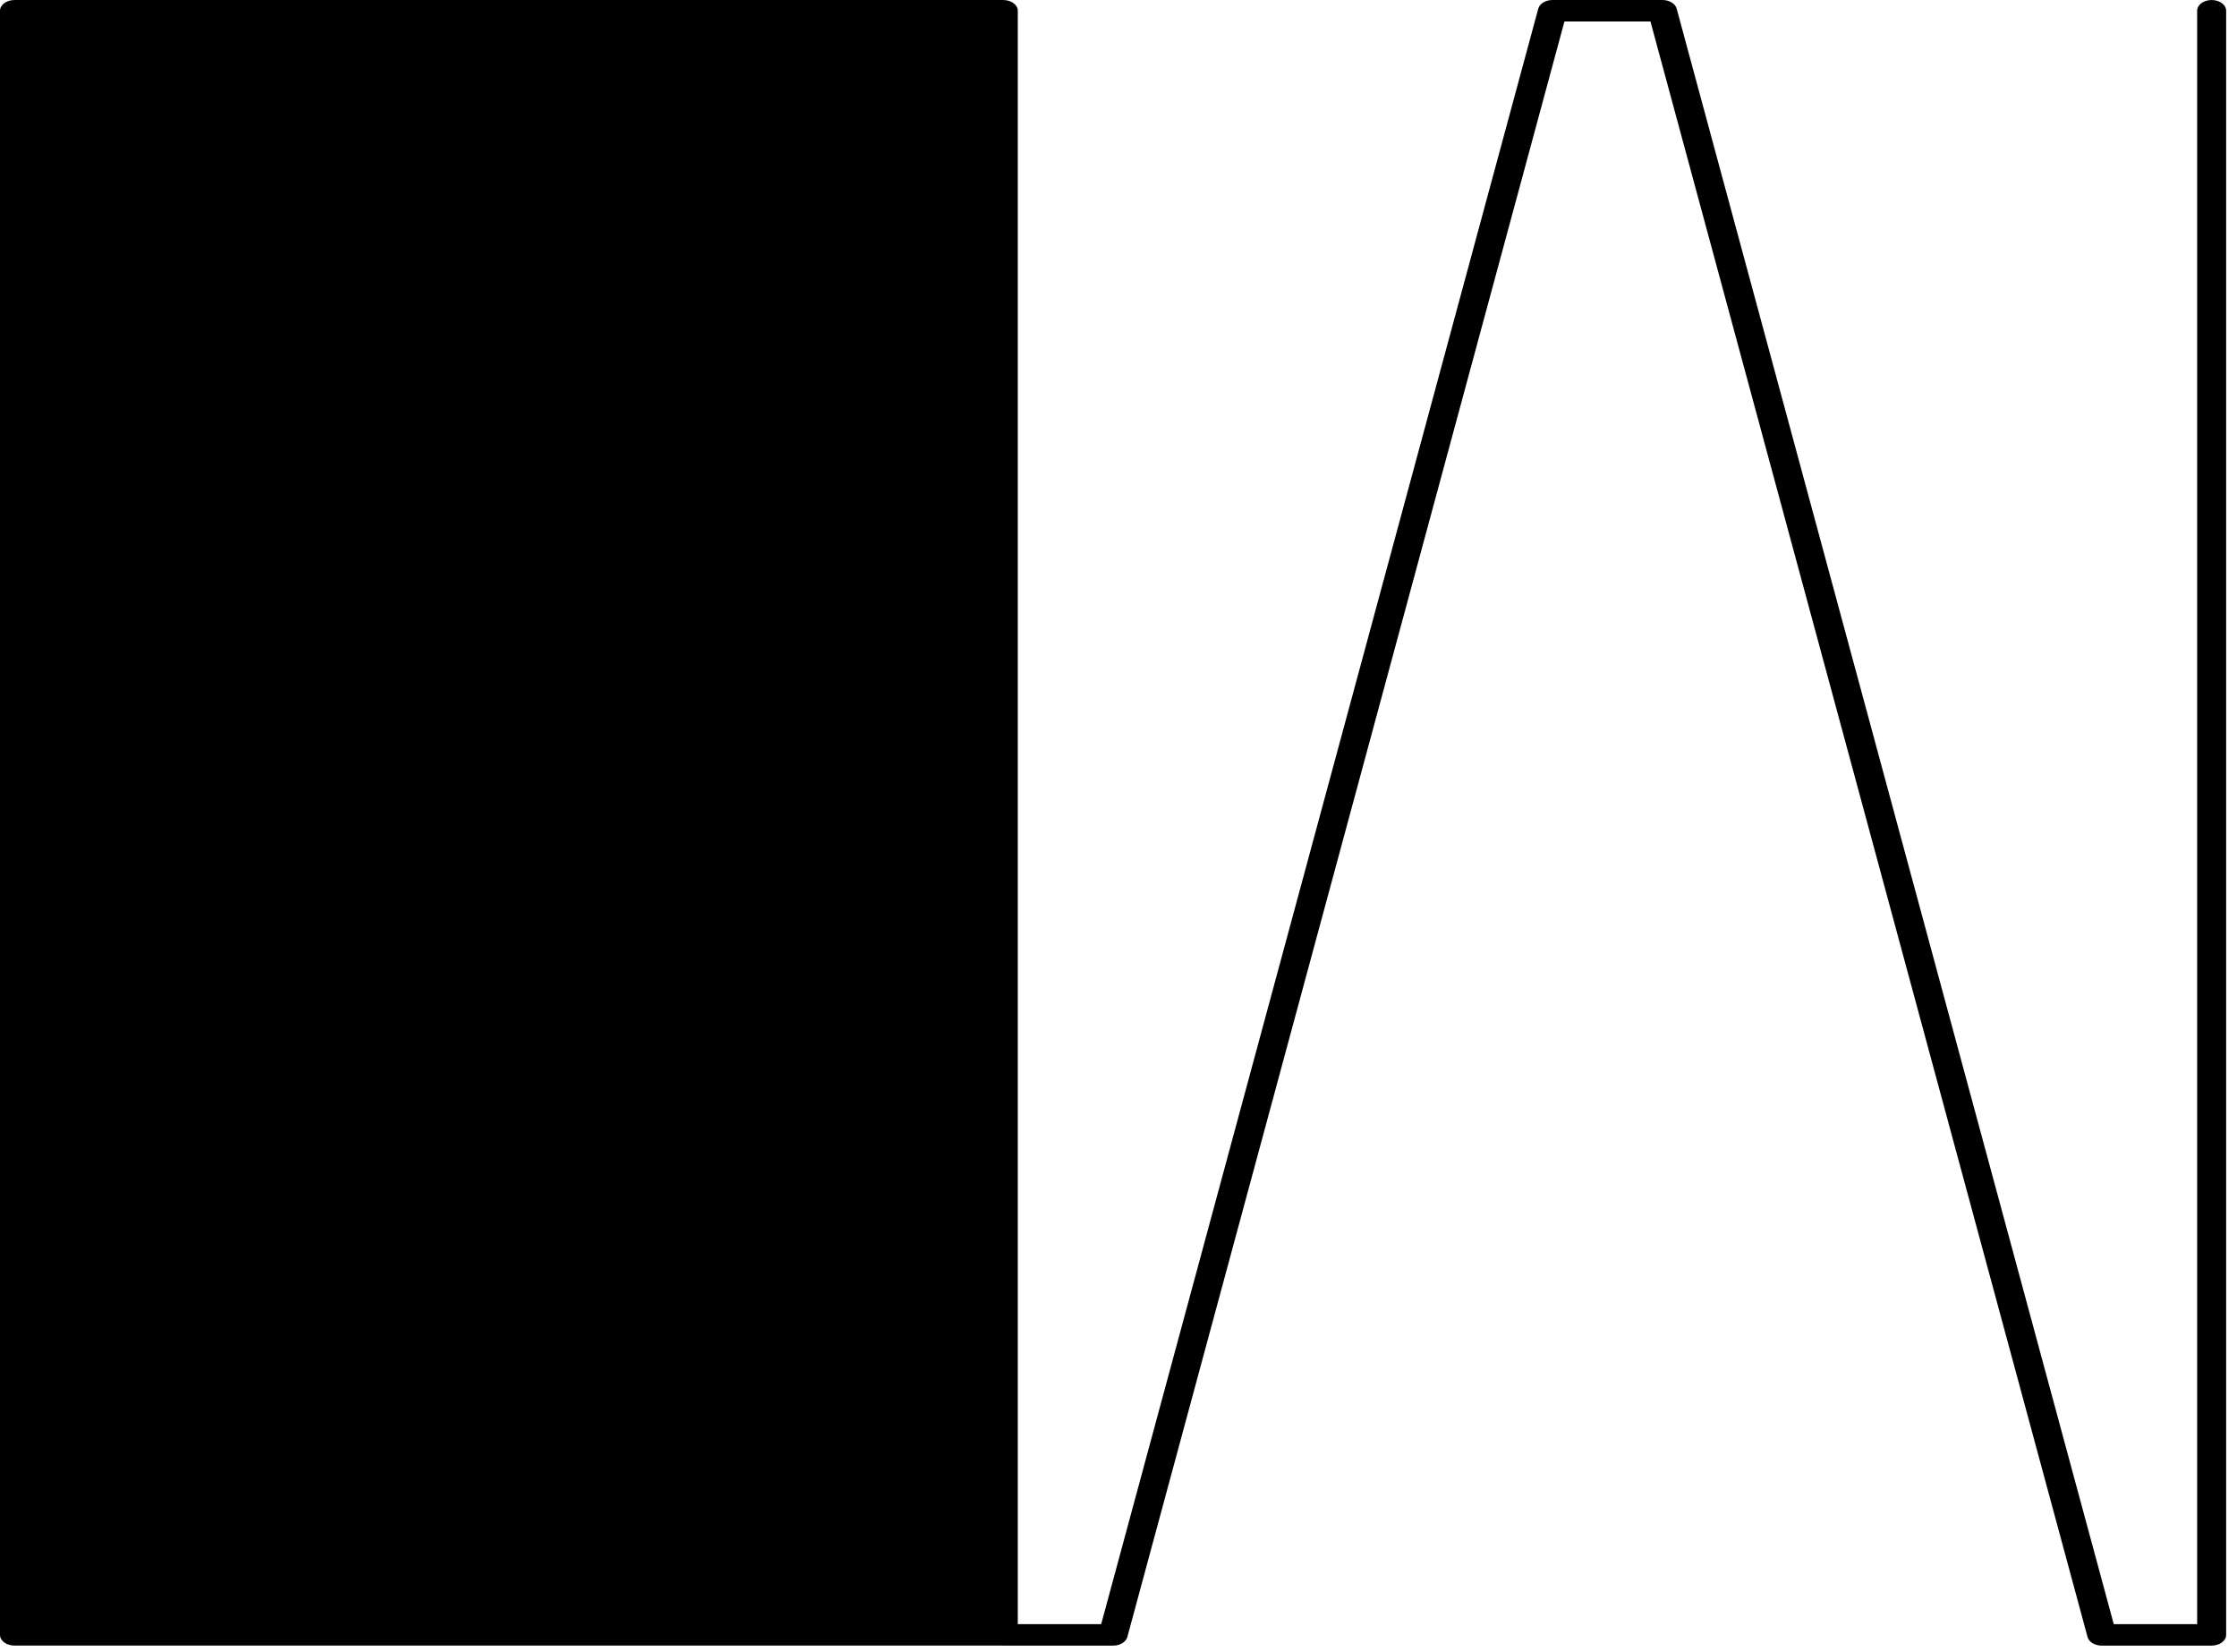 <svg width="107" height="79" viewBox="0 0 107 79" fill="none" xmlns="http://www.w3.org/2000/svg">
<path d="M105.787 0.001C105.403 0.001 105.094 0.231 105.094 0.514V77.676H101.105L80.198 0.414C80.133 0.173 79.85 0 79.516 0H74.26C73.928 0 73.644 0.173 73.578 0.414L52.672 77.676H48.683V0.514C48.683 0.231 48.371 0.001 47.987 0.001H0.694C0.31 0.001 0 0.231 0 0.514V78.188C0 78.471 0.31 78.702 0.694 78.702H47.977C47.981 78.702 47.983 78.704 47.986 78.704H53.242C53.574 78.704 53.856 78.531 53.923 78.29L74.83 1.028H78.945L99.851 78.29C99.915 78.531 100.2 78.704 100.531 78.704H105.786C106.17 78.704 106.481 78.473 106.481 78.189V0.514C106.483 0.231 106.171 0.001 105.787 0.001Z" fill="black"/>
</svg>
